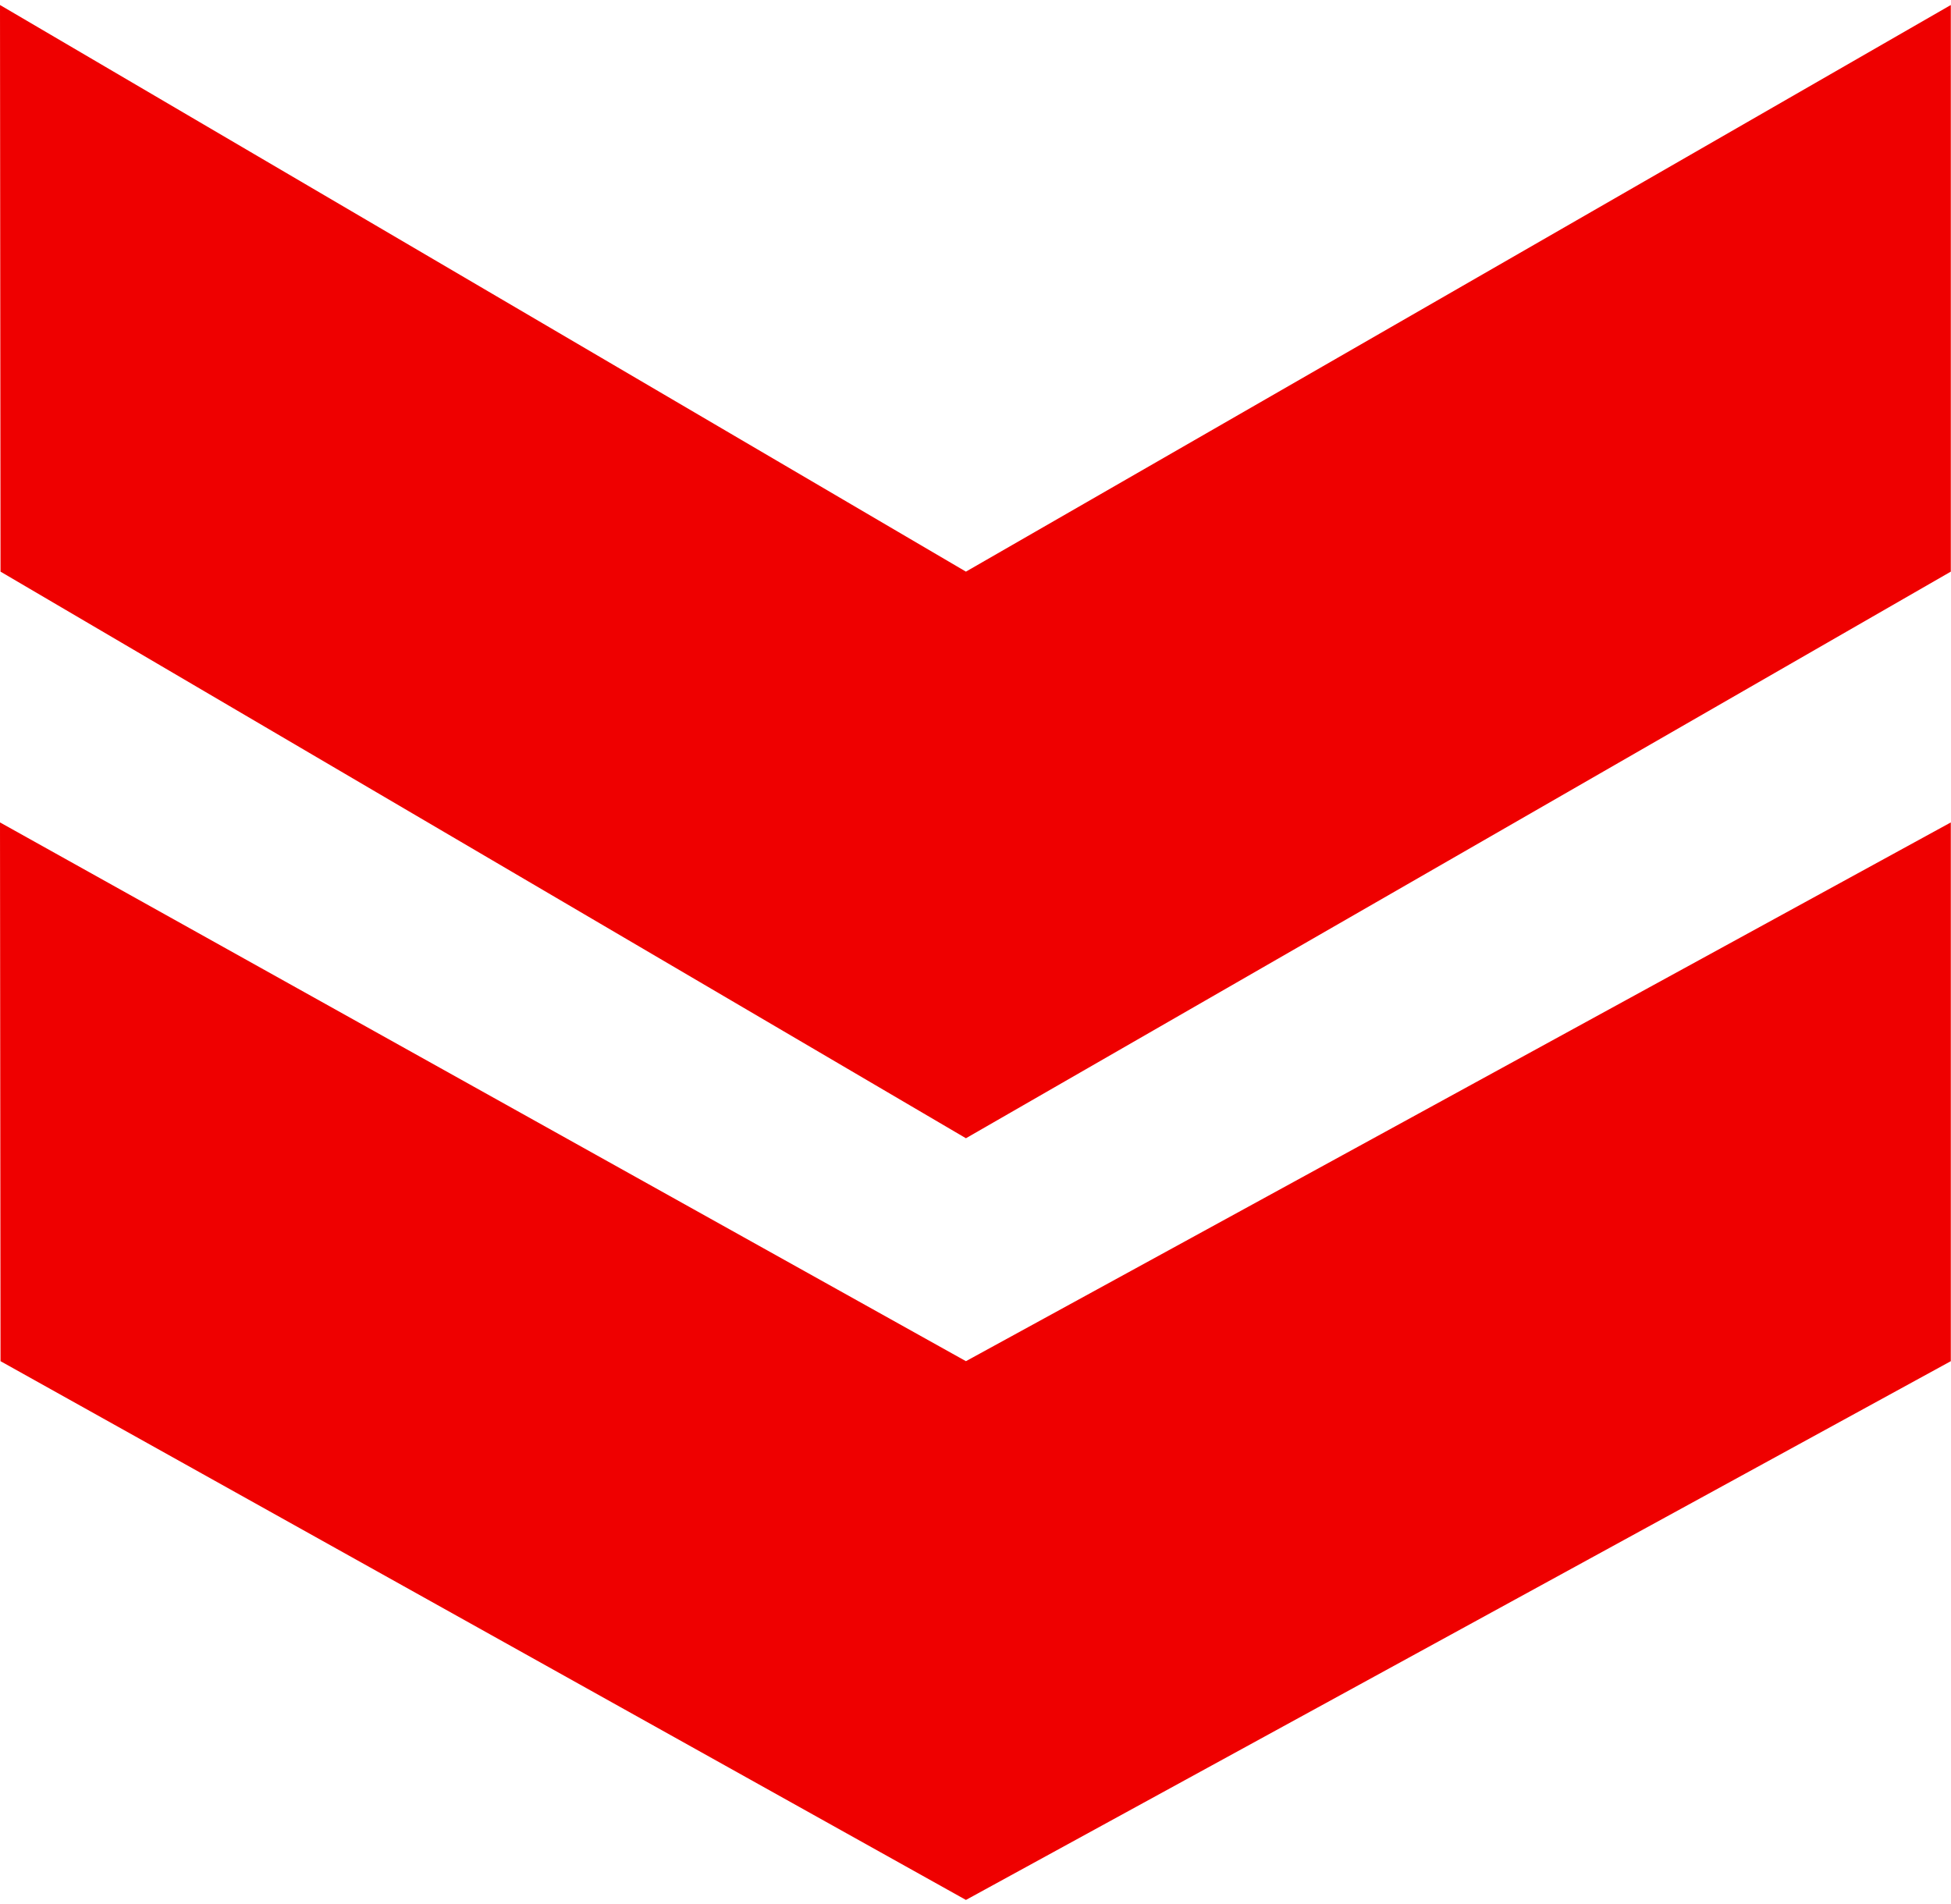 <svg width="83" height="81" viewBox="0 0 83 81" fill="none" xmlns="http://www.w3.org/2000/svg">
	<path d="M82.992 0.213L41.093 24.321L0 0.213L0.022 24.321L41.093 48.428L82.992 24.321L82.992 0.213Z" fill="#EF0000" />
	<path d="M82.992 34.991L41.093 57.913L0 34.991L0.022 57.913L41.093 80.835L82.992 57.913L82.992 34.991Z" fill="#EF0000" />
</svg>
